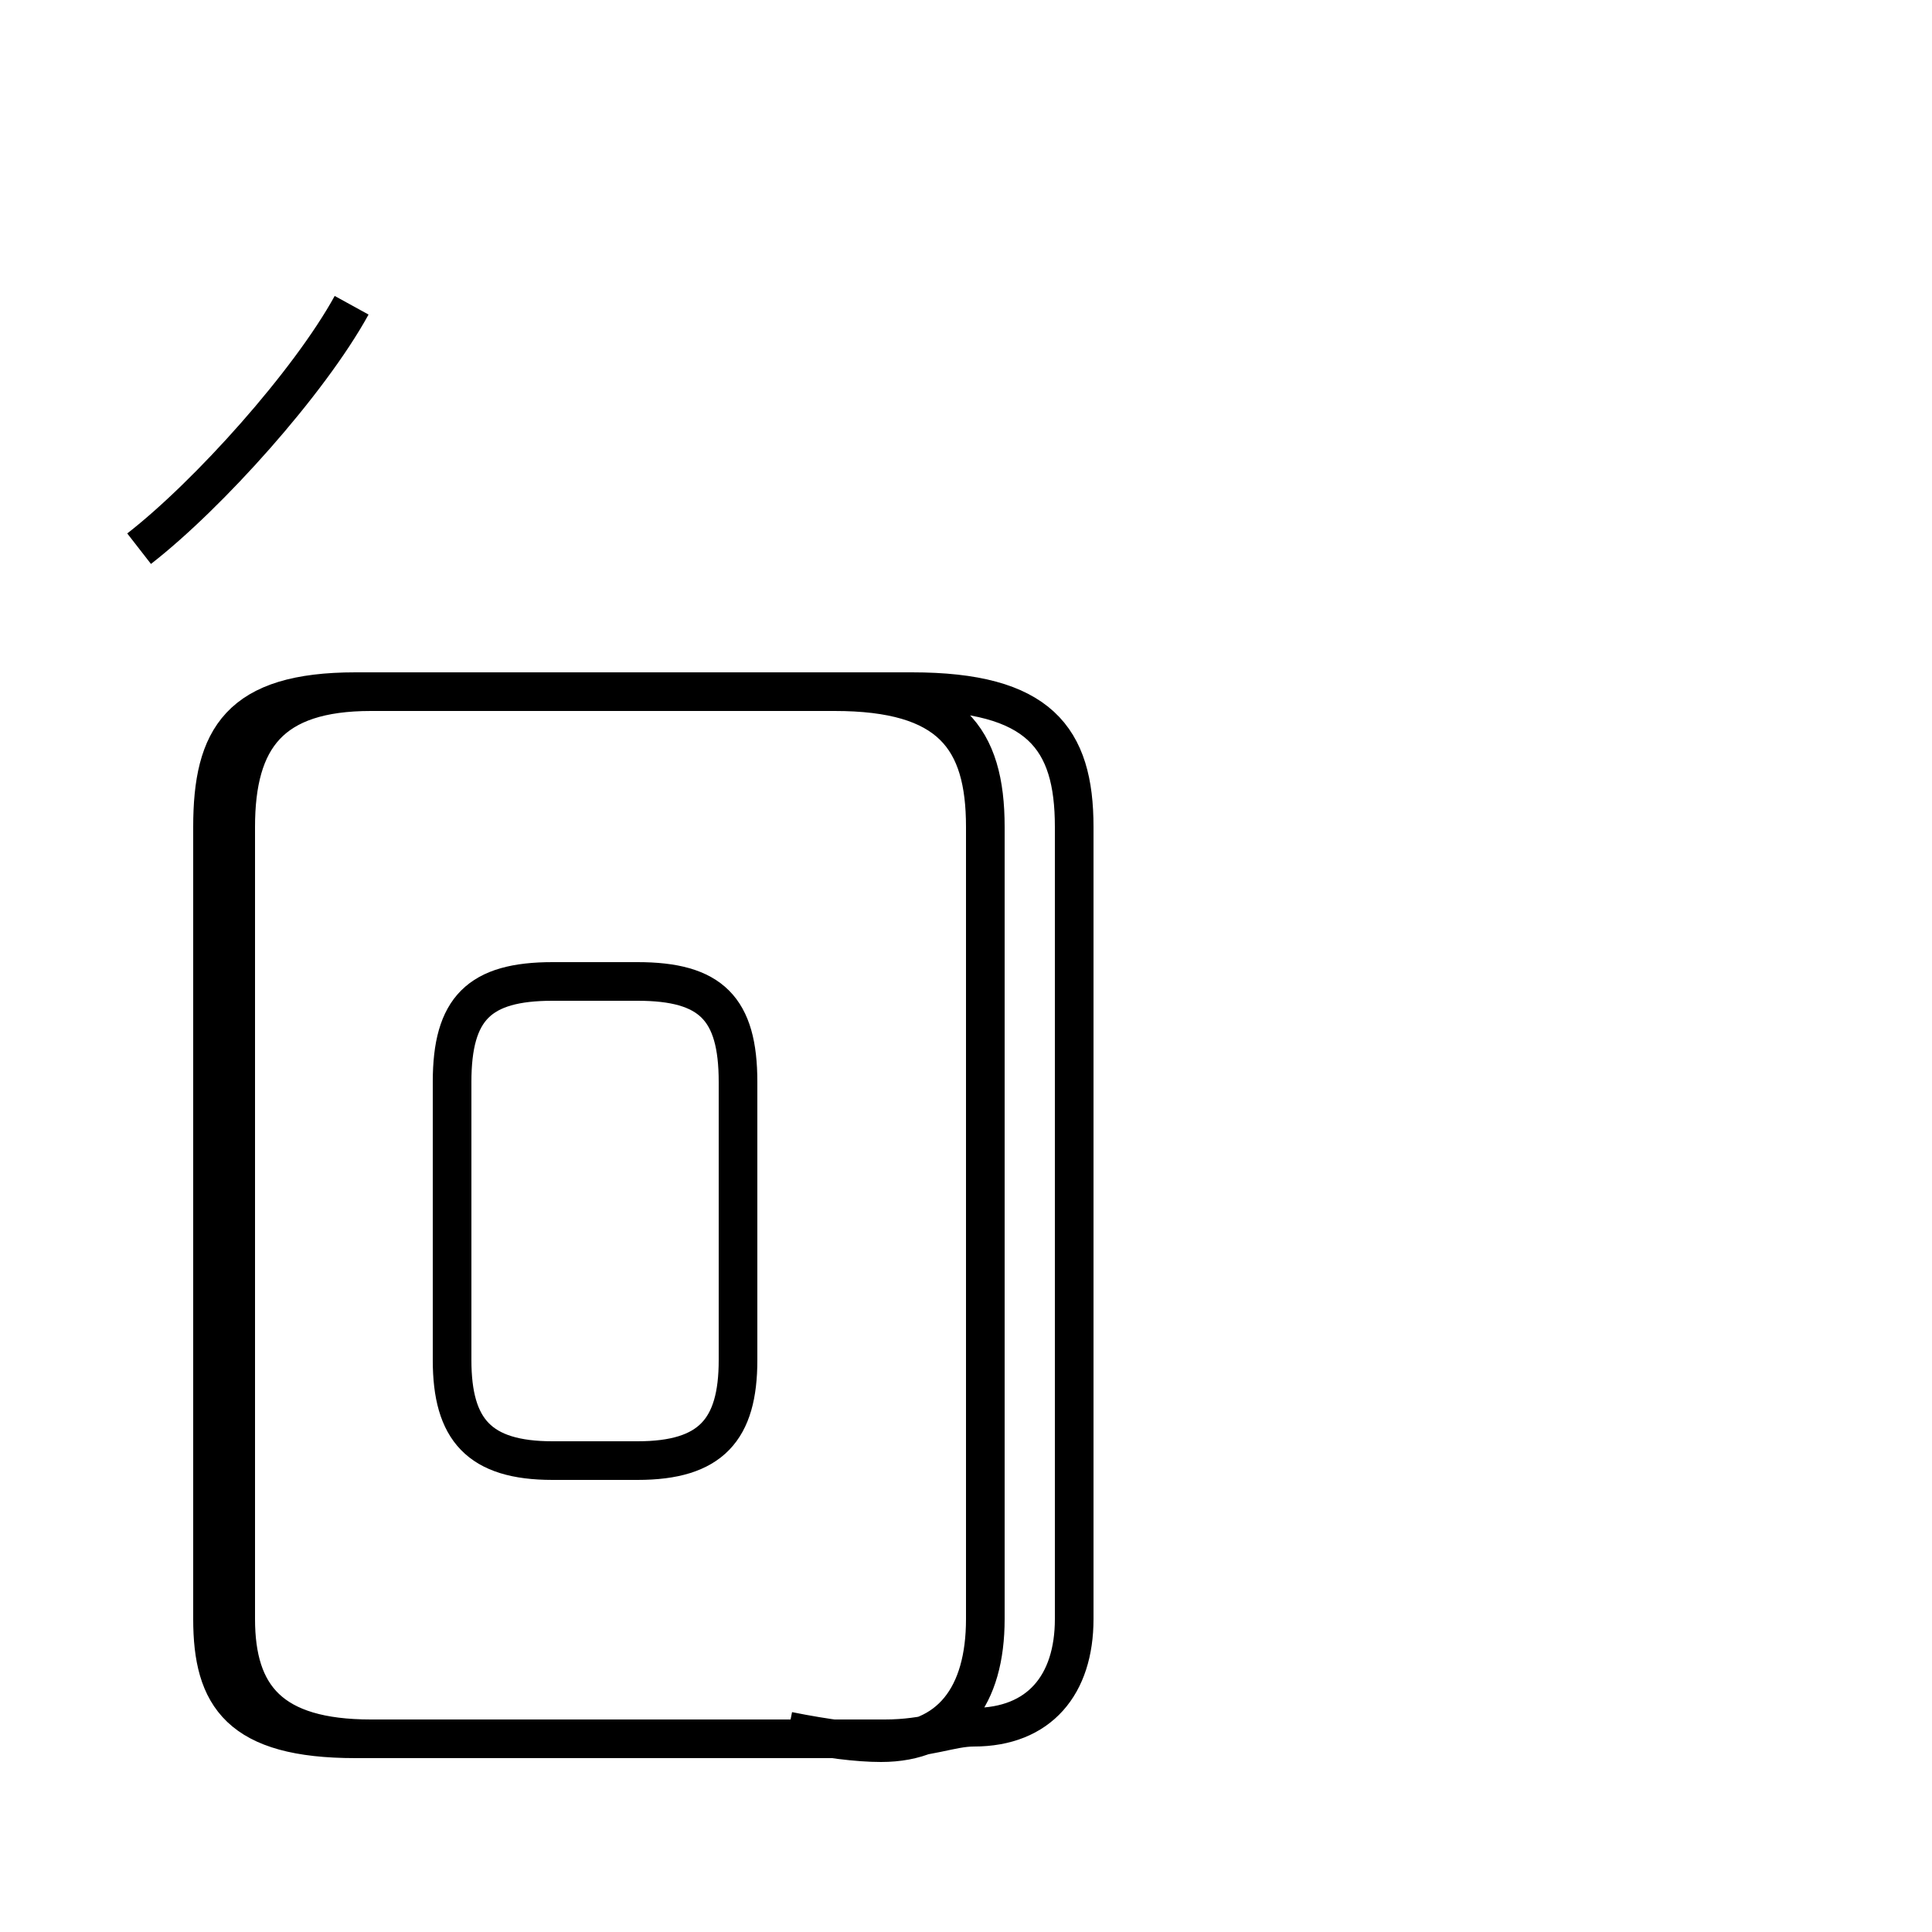 <?xml version='1.0' encoding='utf8'?>
<svg viewBox="0.0 -44.0 50.0 50.0" version="1.1" xmlns="http://www.w3.org/2000/svg">
<rect x="0.0" y="-44.0" width="50.0" height="50.0" fill="#808080" stroke="none"/>
<rect x="-1000" y="-1000" width="2000" height="2000" stroke="white" fill="white"/>
<g style="fill:none; stroke:#000000;  stroke-width:1">
<path d="M 3.6 29.8 C 5.4 31.2 8.0 34.1 9.1 36.1 M 14.3 6.2 L 16.5 6.2 C 18.4 6.2 19.1 7.0 19.1 8.8 L 19.1 16.0 C 19.1 17.9 18.4 18.6 16.5 18.6 L 14.3 18.6 C 12.4 18.6 11.7 17.9 11.7 16.0 L 11.7 8.8 C 11.7 7.0 12.4 6.2 14.3 6.2 Z M 20.4 -0.8 C 21.4 -1.0 22.2 -1.1 22.8 -1.1 C 24.6 -1.1 25.5 0.1 25.5 2.1 L 25.5 22.6 C 25.5 24.9 24.6 26.1 21.6 26.1 L 9.2 26.1 C 6.2 26.1 5.5 24.9 5.5 22.6 L 5.5 2.1 C 5.5 0.1 6.2 -1.0 9.2 -1.0 L 22.9 -1.0 C 24.0 -1.0 24.6 -0.7 25.2 -0.7 C 26.9 -0.7 27.8 0.4 27.8 2.1 L 27.8 22.6 C 27.8 24.9 26.9 26.1 23.6 26.1 L 9.6 26.1 C 7.0 26.1 6.1 24.9 6.1 22.6 L 6.1 2.1 C 6.1 0.1 7.0 -1.0 9.6 -1.0 L 22.9 -1.0 C 24.0 -1.0 24.6 -0.7 25.2 -0.7 C 26.9 -0.7 27.8 0.4 27.8 2.1 L 27.8 22.6 C 27.8 24.9 26.9 26.1 23.6 26.1 L 9.2 26.1 C 6.8 26.1 6.0 24.9 6.0 22.6 L 6.0 2.1 C 6.0 0.1 6.8 -1.0 9.6 -1.0 L 22.9 -1.0 C 24.0 -1.0 24.6 -0.7 25.2 -0.7 C 26.9 -0.7 27.8 0.4 27.8 2.1 L 27.8 22.6 C 27.8 24.9 26.9 26.1 23.6 26.1 L 9.2 26.1 C 6.8 26.1 6.0 24.9 6.0 22.6 L 6.0 2.1 C 6.0 0.1 6.8 -1.0 9.6 -1.0 L 22.9 -1.0 C 24.0 -1.0 24.6 -0.7 25.2 -0.7 C 26.9 -0.7 27.8 0.4 27.8 2.1 L 27.8 22.6 C 27.8 24.9 26.9 26.1 23.6 26.1 L 9.2 26.1 C 6.8 26.1 6.0 24.9 6.0 22.6 L 6.0 2.1 C 6.0 0.1 6.8 -1.0 9.6 -1.0 L 22.9 -1.0 C 24.0 -1.0 24.6 -0.7 25.2 -0.7 C 26.9 -0.7 27.8 0.4 27.8 2.1 L 27.8 22.6 C 27.8 24.9 26.9 26.1 23.6 26.1 L 9.2 26.1 C 6.8 26.1 6.0 24.9 6.0 22.6 L 6.0 2.1 C 6.0 0.1 6.8 -1.0 9.6 -1.0 L 22.9 -1.0 C 24.0 -1.0 24.6 -0.7 25.2 -0.7 C 26.9 -0.7 27.8 0.4 27.8 2.1 L 27.8 22.6 C 27.8 24.9 26.9 26.1 23.6 26.1 L 9.2 26.1 C 6.8 26.1 6.0 24.9 6.0 22.6 L 6.0 2.1 C 6.0 0.1 6.8 -1.0 9.6 -1.0 L 22.9 -1.0 C 24.0 -1.0 24.6 -0.7 25.2 -0.7 C 26.9 -0.7 27.8 0.4 27.8 2.1 L 27.8 22.6 C 27.8 24.9 26.9 26.1 23.6 26.1 L 9.2 26.1 C 6.8 26.1 6.0 24.9 6.0 22.6 L 6.0 2.1 C 6.0 0.1 6.8 -1.0 9.6 -1.0 L 22.9 -1.0 C 24.0 -1.0 24.6 -0.7 25.2 -0.7 C 26.9 -0.7 27.8 0.4 27.8 2.1 L 27.8 22.6 C 27.8 24.9 26.9 26.1 23.6 26.1 L 9.2 26.1 C 6.8 26.1 6.0 24.9 6.0 22.6 L 6.0 2.1 C 6.0 0.1 6.8 -1.0 9.6 -1.0 L 22.9 -1.0 C 24.0 -1.0 24.6 -0.7 25.2 -0.7 C 26.9 -0.7 27.8 0.4 27.8 2.1 L 27.8 22.6 C 27.8 24.9 26.9 26.1 23.6 26.1 L 9.2 26.1 C 6.8 26.1 6.0 24.9 6.0 22.6 L 6.0 2.1 C 6.0 0.1 6.8 -1.0 9.6 -1.0 L 22.9 -1.0 C 24.0 -1.0 24.6 -0.7 25.2 -0.7 C" transform="scale(1, -1)" />
</g>
</svg>